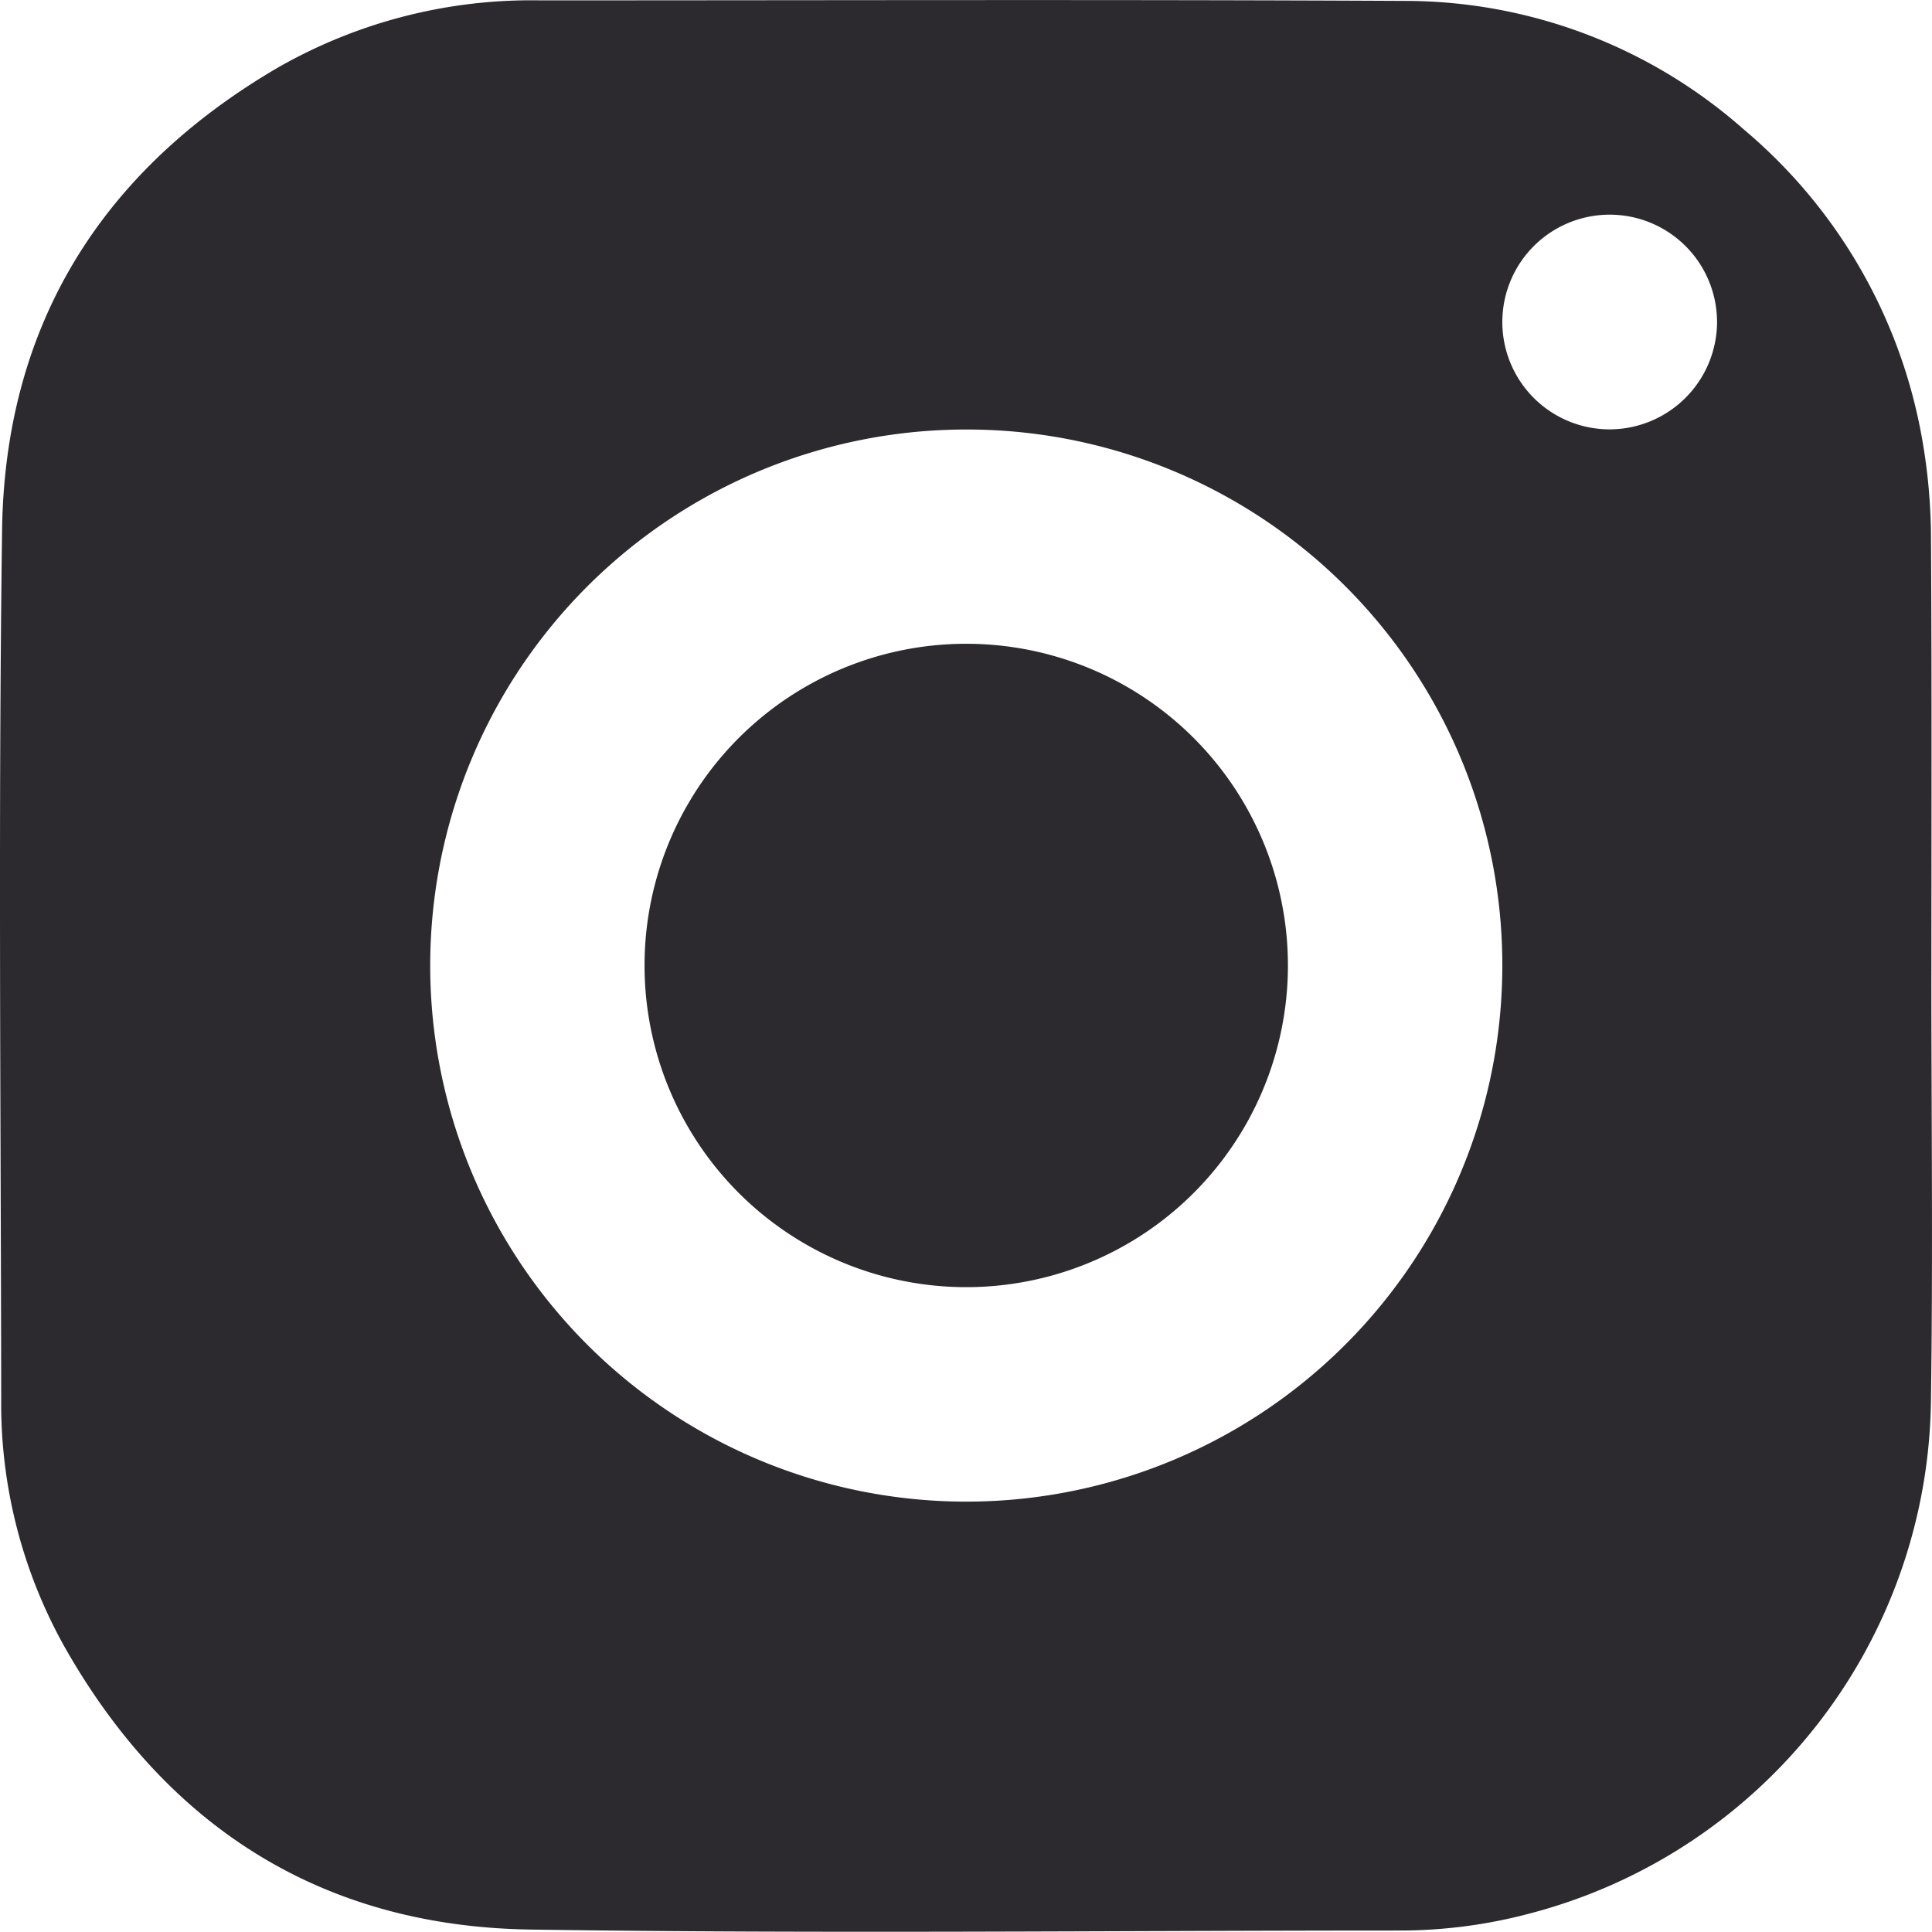 <svg xmlns="http://www.w3.org/2000/svg" width="57.842" height="57.835" viewBox="0 0 57.842 57.835">
  <g id="Group_5524" data-name="Group 5524" transform="translate(-223.427 -346.5)">
    <path id="Path_60" data-name="Path 60" d="M281.25,375.683c0,4.262.049,8.525-.013,12.785a16.069,16.069,0,0,1-12.011,15.32,15.127,15.127,0,0,1-3.83.51c-8.692,0-17.386.1-26.076-.029-6.216-.089-10.881-3.041-13.949-8.444a14.9,14.9,0,0,1-1.908-7.446c-.01-8.668-.09-17.337.026-26,.082-6.129,2.963-10.76,8.249-13.85a15.278,15.278,0,0,1,7.852-2.018c8.636,0,17.272-.028,25.907.016a15.327,15.327,0,0,1,10.132,3.844,15.636,15.636,0,0,1,5.353,9.323,17.267,17.267,0,0,1,.257,2.967c.027,4.342.012,8.684.012,13.026Zm-28.88-16.324a16.049,16.049,0,1,0,16.035,16.048A16.033,16.033,0,0,0,252.371,359.359Zm22.463-3.226a3.214,3.214,0,1,0-3.213,3.222A3.225,3.225,0,0,0,274.834,356.133Z" transform="translate(0 0)" fill="#2c292f"/>
    <path id="Path_61" data-name="Path 61" d="M282.488,395.879a9.631,9.631,0,1,1-9.626,9.635A9.63,9.63,0,0,1,282.488,395.879Z" transform="translate(-30.138 -30.105)" fill="#2c292f"/>
  </g>
</svg>
